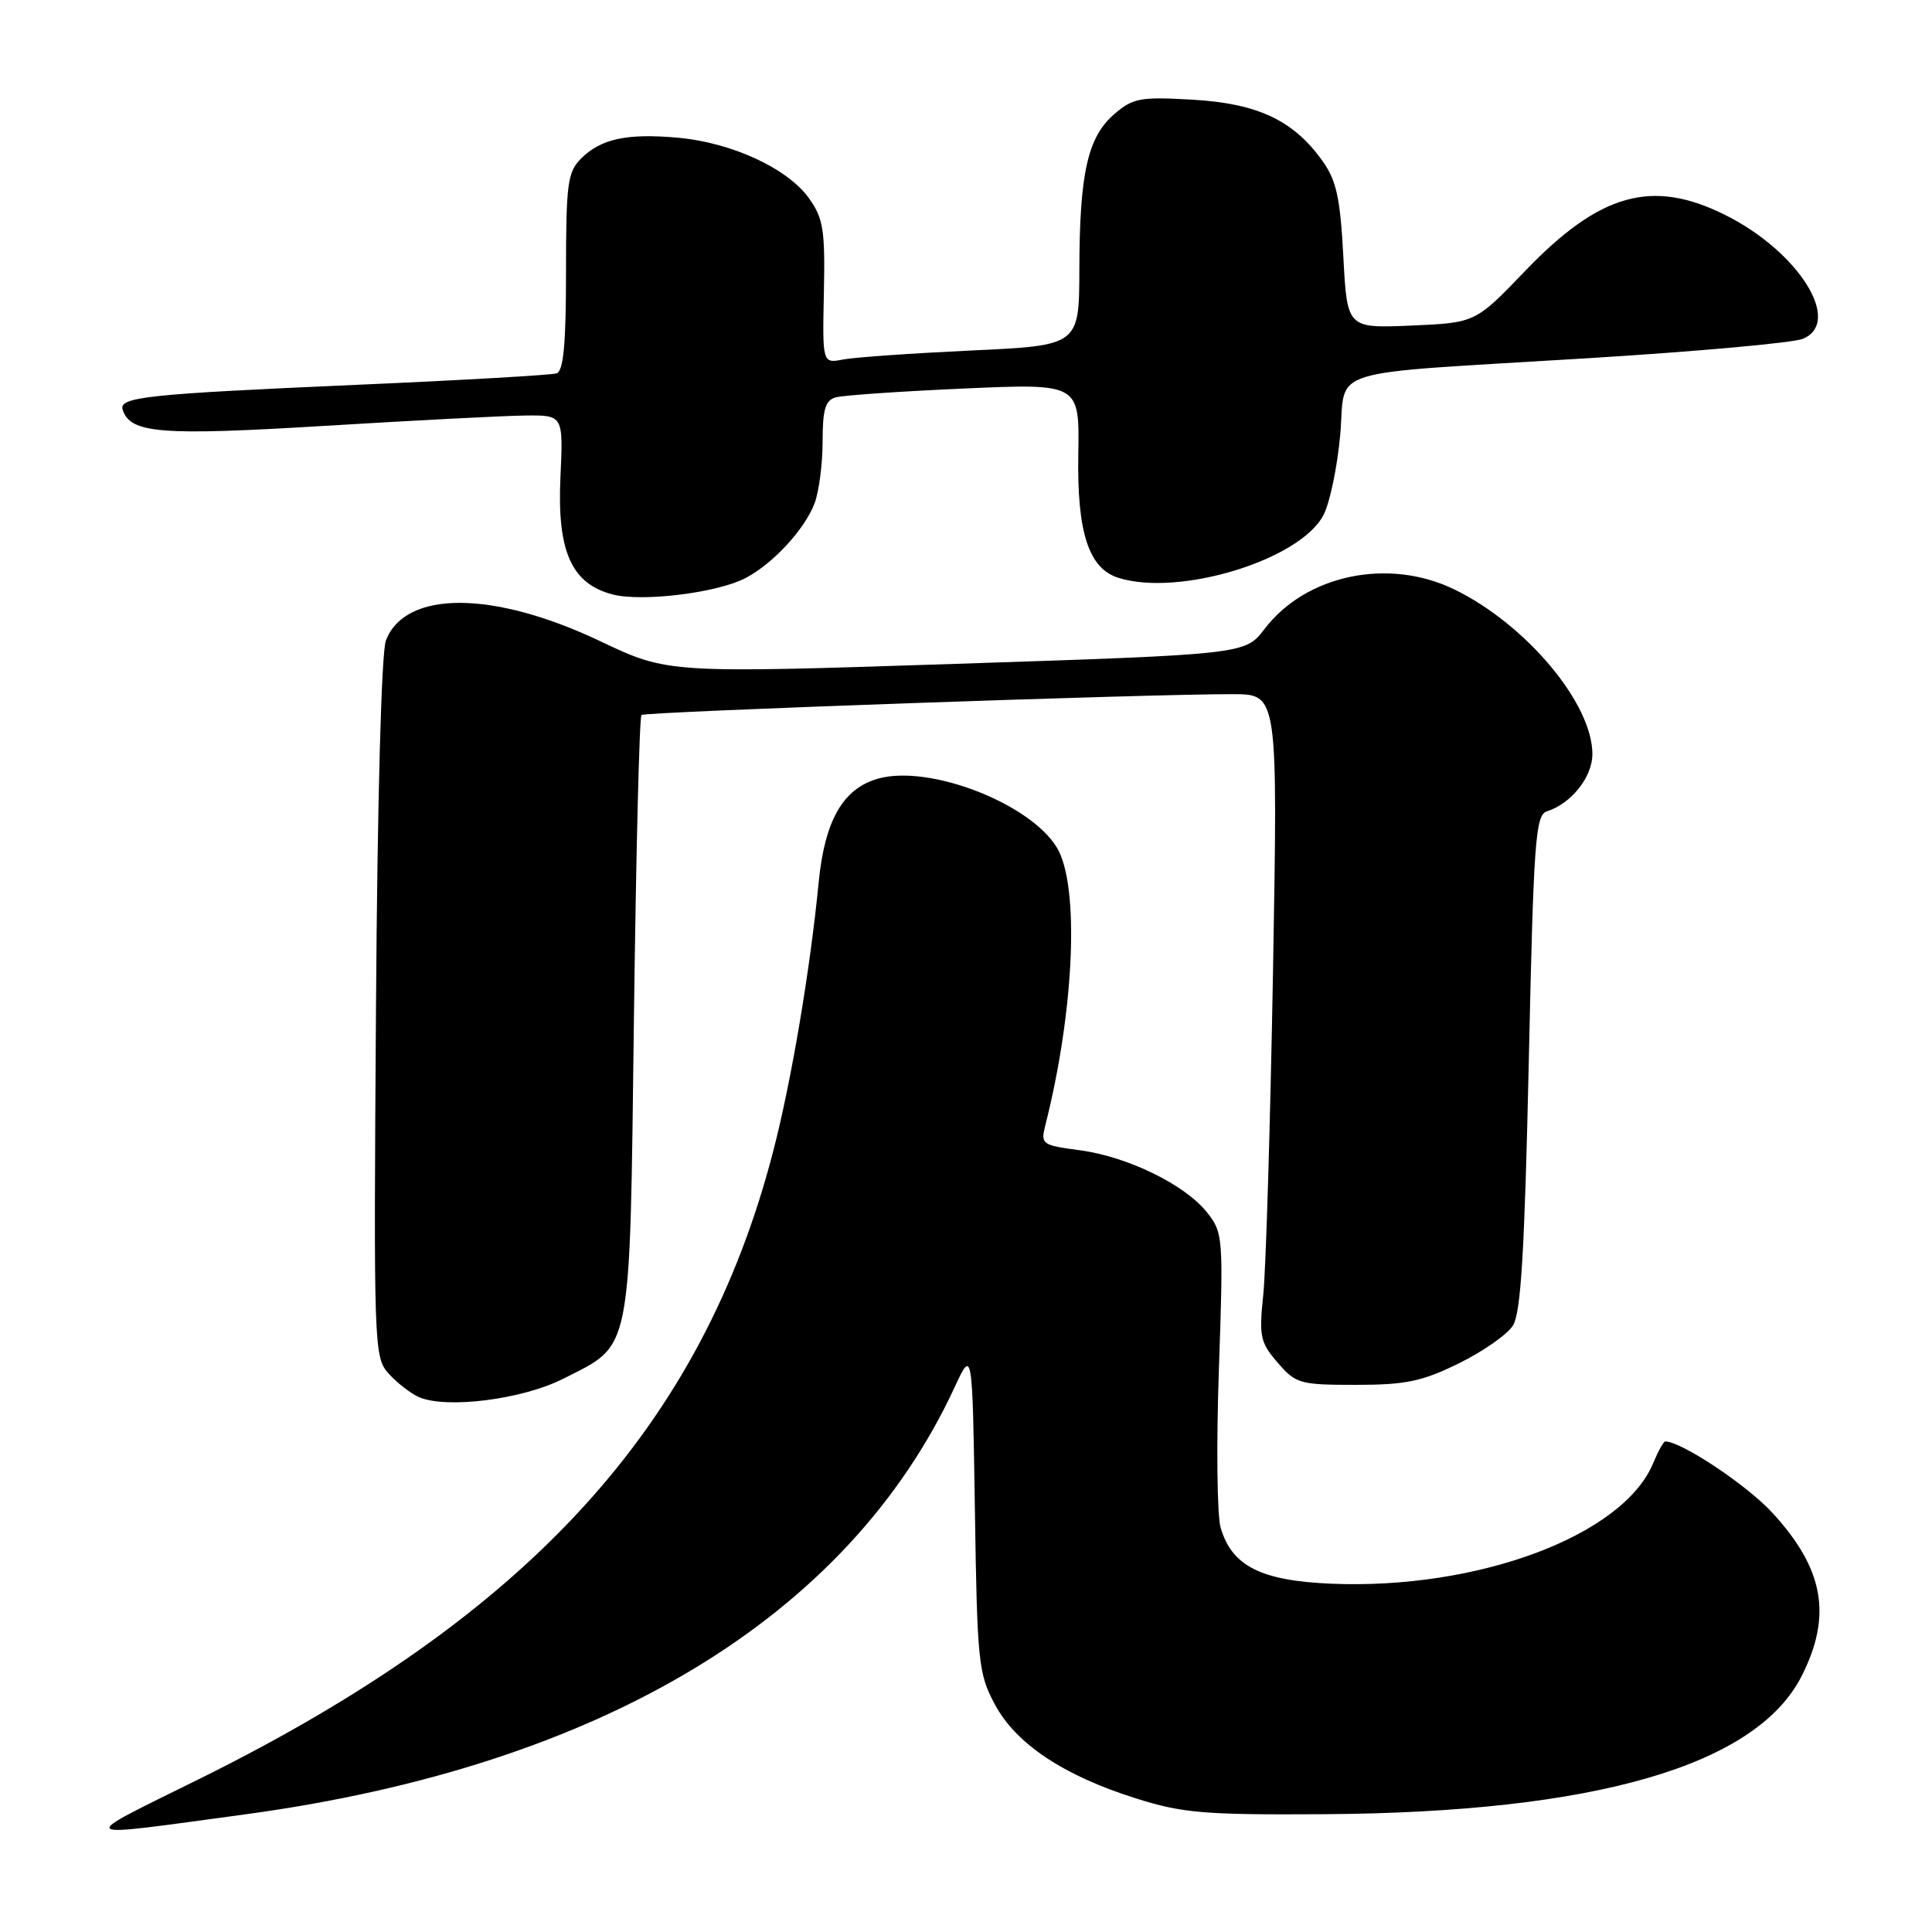 <?xml version="1.0" encoding="UTF-8" standalone="no"?>
<!DOCTYPE svg PUBLIC "-//W3C//DTD SVG 1.1//EN" "http://www.w3.org/Graphics/SVG/1.1/DTD/svg11.dtd" >
<svg xmlns="http://www.w3.org/2000/svg" xmlns:xlink="http://www.w3.org/1999/xlink" version="1.1" viewBox="0 0 256 256">
 <g >
 <path fill="currentColor"
d=" M 32.50 240.41 C 79.63 234.02 112.36 214.32 126.49 183.82 C 128.85 178.72 128.85 178.72 129.18 200.11 C 129.48 220.17 129.64 221.77 131.80 225.80 C 134.60 231.06 140.89 235.26 150.50 238.29 C 156.71 240.25 159.52 240.49 175.50 240.39 C 211.37 240.16 232.74 233.96 238.75 222.04 C 242.79 214.04 241.66 207.84 234.82 200.42 C 231.44 196.76 222.79 191.00 220.65 191.00 C 220.43 191.00 219.71 192.30 219.05 193.88 C 215.08 203.47 195.87 210.66 176.40 209.85 C 167.07 209.45 163.24 207.52 161.74 202.43 C 161.27 200.82 161.16 191.39 161.51 181.47 C 162.11 164.01 162.07 163.35 159.97 160.69 C 157.06 156.99 149.44 153.26 143.06 152.41 C 138.06 151.75 137.88 151.62 138.51 149.11 C 142.39 133.78 143.07 117.26 140.03 112.29 C 136.46 106.43 123.16 101.29 116.40 103.16 C 111.72 104.45 109.28 108.69 108.48 116.91 C 107.34 128.58 104.86 143.27 102.46 152.52 C 93.02 188.99 70.08 214.10 26.53 235.66 C 9.83 243.93 9.35 243.54 32.50 240.41 Z  M 74.61 182.70 C 83.83 178.03 83.43 180.06 84.00 134.83 C 84.28 113.02 84.72 94.97 85.00 94.74 C 85.51 94.31 152.64 91.94 163.41 91.98 C 169.32 92.00 169.32 92.00 168.68 128.75 C 168.32 148.96 167.74 168.22 167.39 171.55 C 166.81 177.07 166.98 177.87 169.29 180.55 C 171.70 183.35 172.23 183.50 179.67 183.50 C 186.25 183.50 188.42 183.05 193.29 180.66 C 196.47 179.10 199.70 176.85 200.46 175.66 C 201.53 173.99 202.01 166.01 202.57 140.77 C 203.21 111.37 203.45 107.99 204.97 107.51 C 208.20 106.48 211.00 102.97 211.00 99.92 C 211.00 93.19 202.18 82.69 192.66 78.08 C 183.96 73.87 173.03 76.16 167.56 83.34 C 164.99 86.70 164.99 86.70 126.75 87.96 C 88.50 89.22 88.50 89.22 79.53 84.96 C 65.34 78.22 53.69 78.19 51.13 84.88 C 50.54 86.44 50.00 106.11 49.82 133.64 C 49.51 178.60 49.55 179.84 51.50 182.01 C 52.60 183.23 54.40 184.63 55.50 185.12 C 59.13 186.71 69.21 185.44 74.61 182.70 Z  M 98.78 76.60 C 102.42 74.70 106.63 70.14 107.94 66.68 C 108.52 65.14 109.00 61.45 109.00 58.50 C 109.00 54.24 109.36 53.03 110.75 52.65 C 111.71 52.38 119.37 51.85 127.77 51.48 C 143.04 50.81 143.04 50.81 142.88 60.18 C 142.70 70.53 144.24 75.31 148.18 76.56 C 156.22 79.11 172.30 74.19 175.37 68.24 C 176.21 66.63 177.20 61.88 177.58 57.68 C 178.41 48.50 174.70 49.66 210.50 47.46 C 224.80 46.58 237.57 45.43 238.87 44.90 C 244.22 42.72 238.34 33.34 228.59 28.48 C 218.90 23.65 211.99 25.59 202.09 35.90 C 195.50 42.77 195.50 42.77 187.00 43.14 C 178.50 43.50 178.50 43.50 178.00 34.00 C 177.59 26.23 177.09 23.92 175.23 21.32 C 171.39 15.94 166.66 13.71 158.04 13.21 C 151.08 12.81 150.13 12.98 147.64 15.13 C 144.13 18.16 143.05 22.93 143.02 35.64 C 143.00 45.78 143.00 45.78 128.75 46.44 C 120.91 46.81 113.26 47.34 111.74 47.63 C 108.97 48.17 108.97 48.17 109.17 38.74 C 109.34 30.50 109.10 28.94 107.20 26.28 C 104.38 22.32 96.99 18.90 89.85 18.25 C 83.06 17.64 79.62 18.38 76.97 21.03 C 75.21 22.79 75.00 24.39 75.00 36.03 C 75.00 45.57 74.67 49.17 73.75 49.47 C 73.06 49.70 61.25 50.38 47.50 50.98 C 19.30 52.22 15.70 52.60 16.26 54.31 C 17.28 57.43 21.26 57.75 43.00 56.43 C 54.83 55.71 66.78 55.09 69.57 55.06 C 74.64 55.00 74.64 55.00 74.26 63.25 C 73.81 73.07 75.72 77.35 81.18 78.77 C 85.10 79.78 95.02 78.56 98.78 76.60 Z "/>
</g>
</svg>